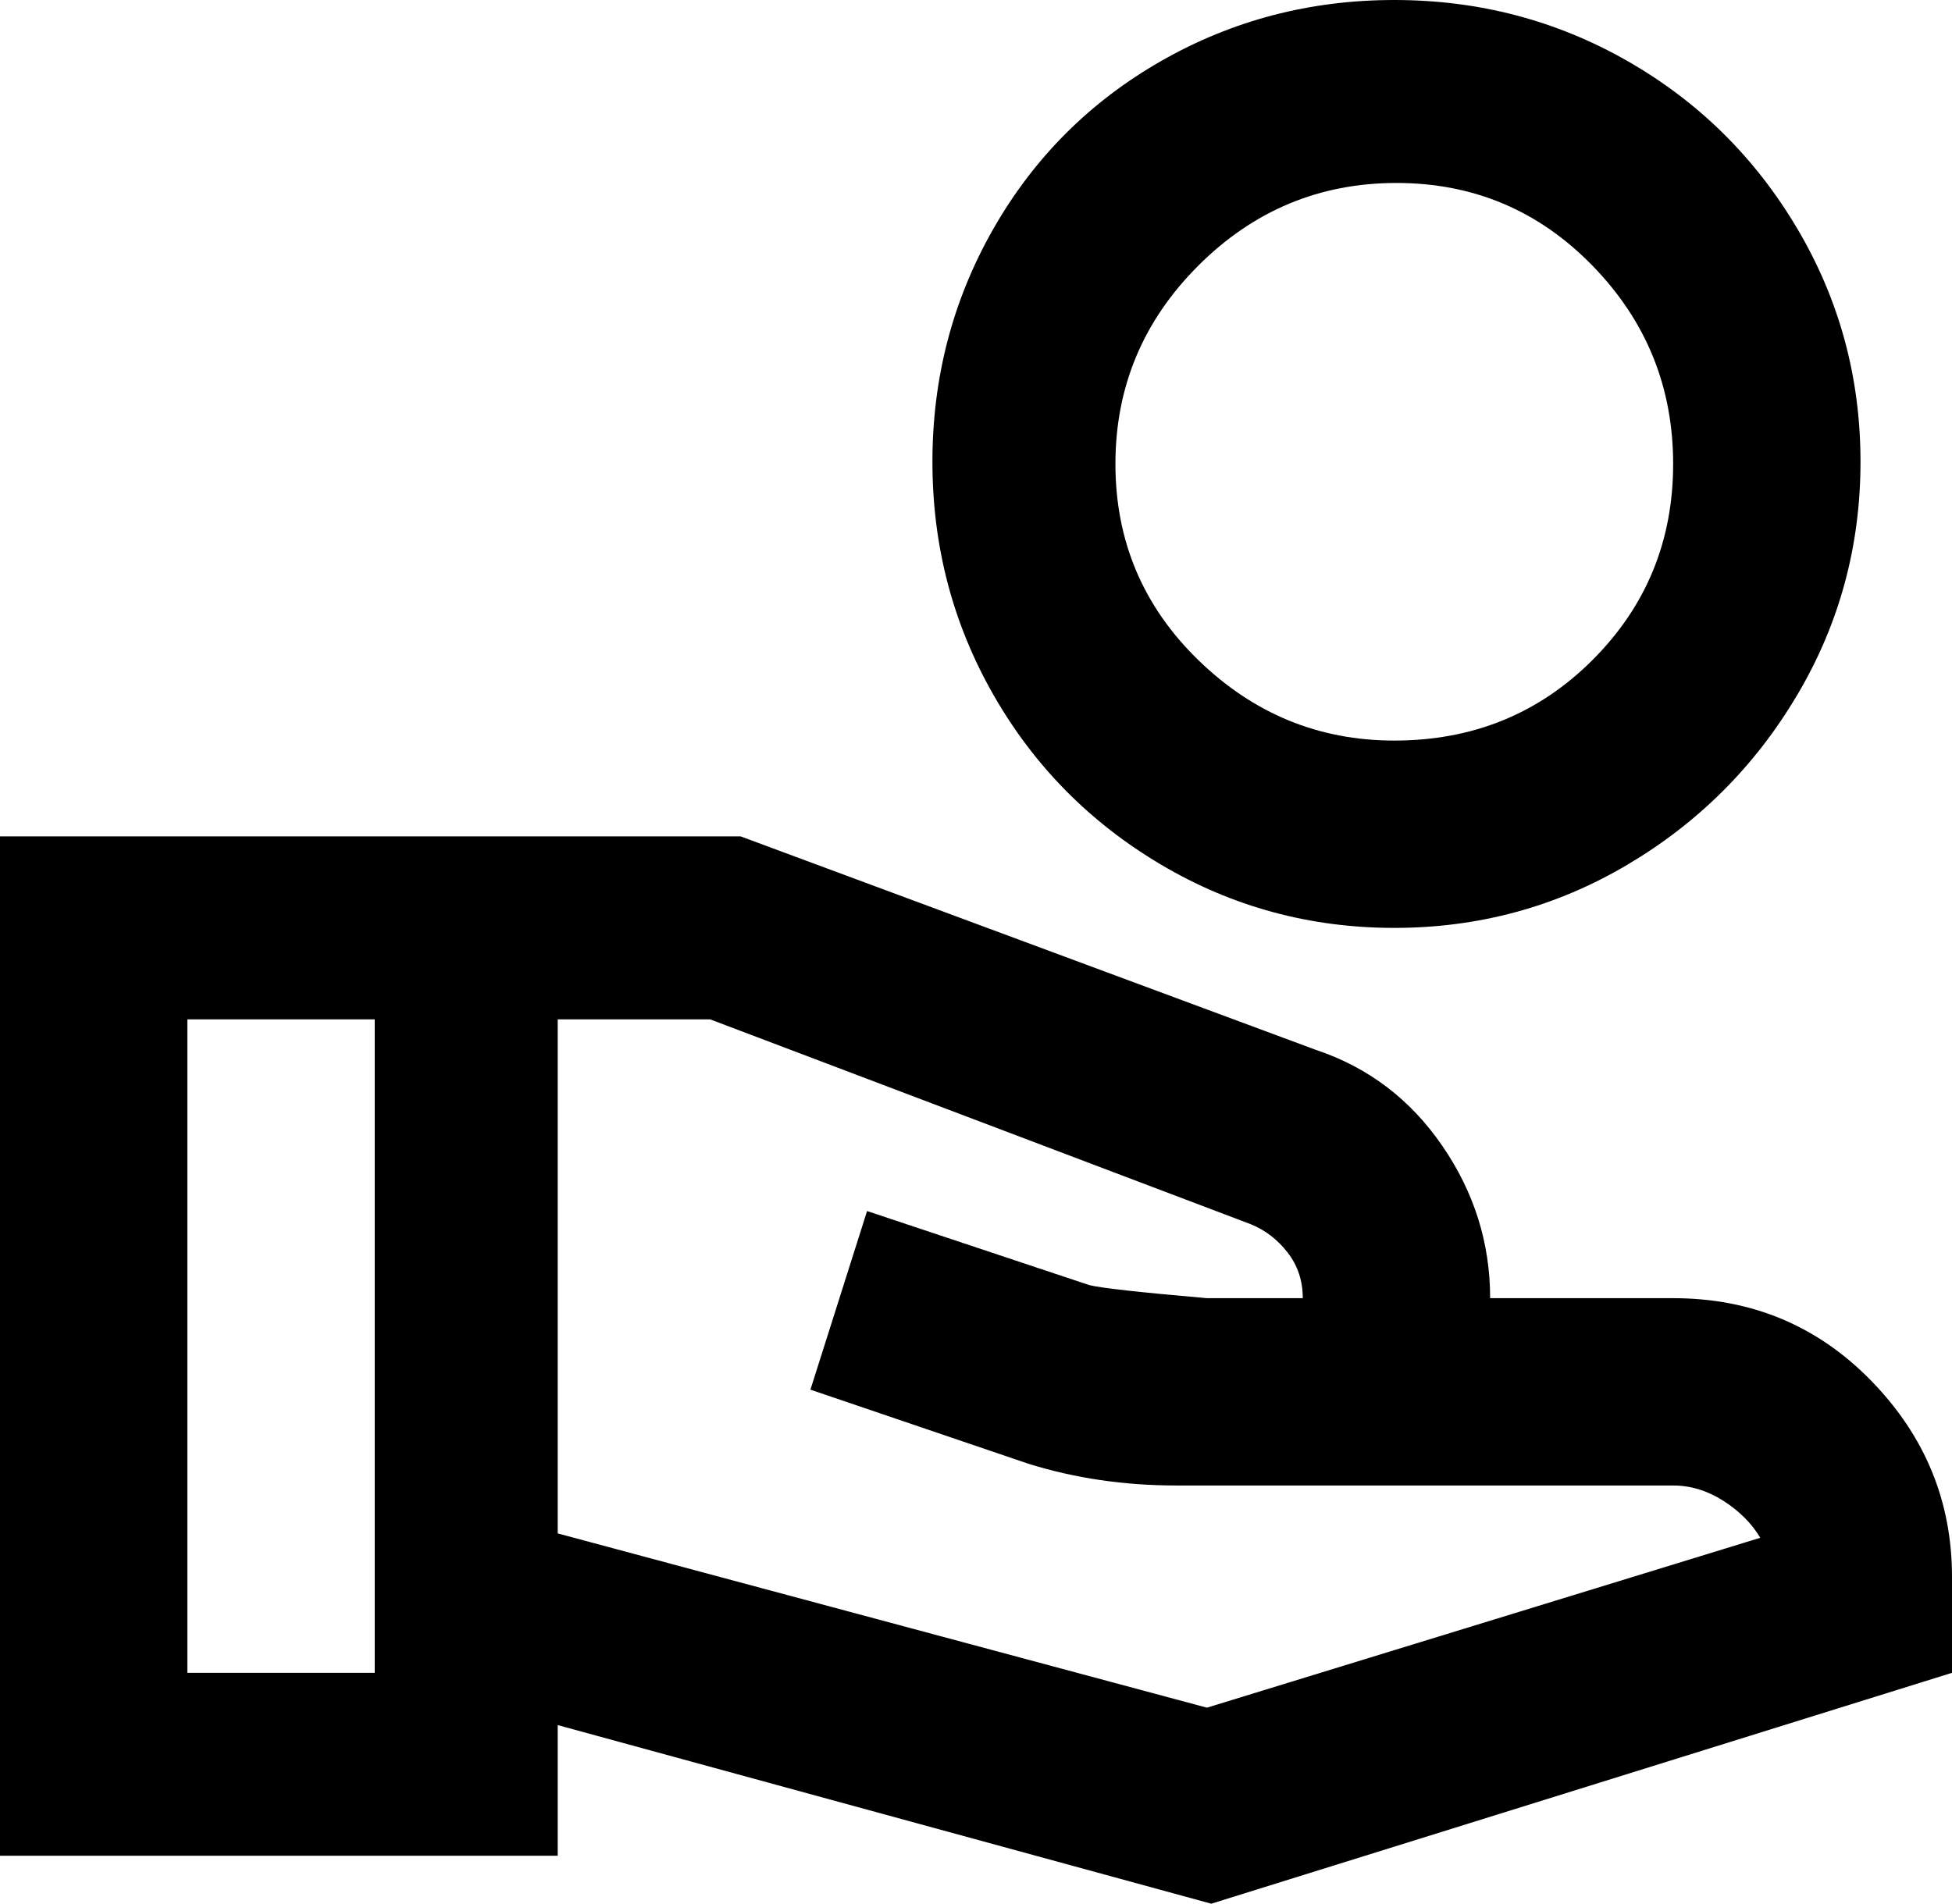 <svg xmlns="http://www.w3.org/2000/svg" viewBox="21 -32 448 437">
      <g transform="scale(1 -1) translate(0 -373)">
        <path d="M341 405Q312 405 287.5 391.0Q263 377 249.0 352.5Q235 328 235.0 299.0Q235 270 249.0 245.5Q263 221 287.5 206.5Q312 192 341.0 192.0Q370 192 394.5 206.5Q419 221 433.5 245.5Q448 270 448.0 299.0Q448 328 433.5 352.5Q419 377 394.5 391.0Q370 405 341 405ZM341 235Q315 235 296.0 253.5Q277 272 277.0 298.5Q277 325 296.0 344.0Q315 363 341.5 363.0Q368 363 386.5 344.0Q405 325 405.0 298.5Q405 272 386.5 253.5Q368 235 341 235ZM405 107H363Q363 126 352.0 142.0Q341 158 323 164L191 213H21V-21H149V9L299 -32L469 21V43Q469 69 450.5 88.0Q432 107 405 107ZM107 21H64V171H107ZM298 13 149 53V171H184L308 124Q313 122 316.5 117.5Q320 113 320 107H298Q275 109 271 110L220 127L207 86L257 69Q273 64 291 64H405Q411 64 416.5 60.5Q422 57 425 52Z" />
      </g>
    </svg>